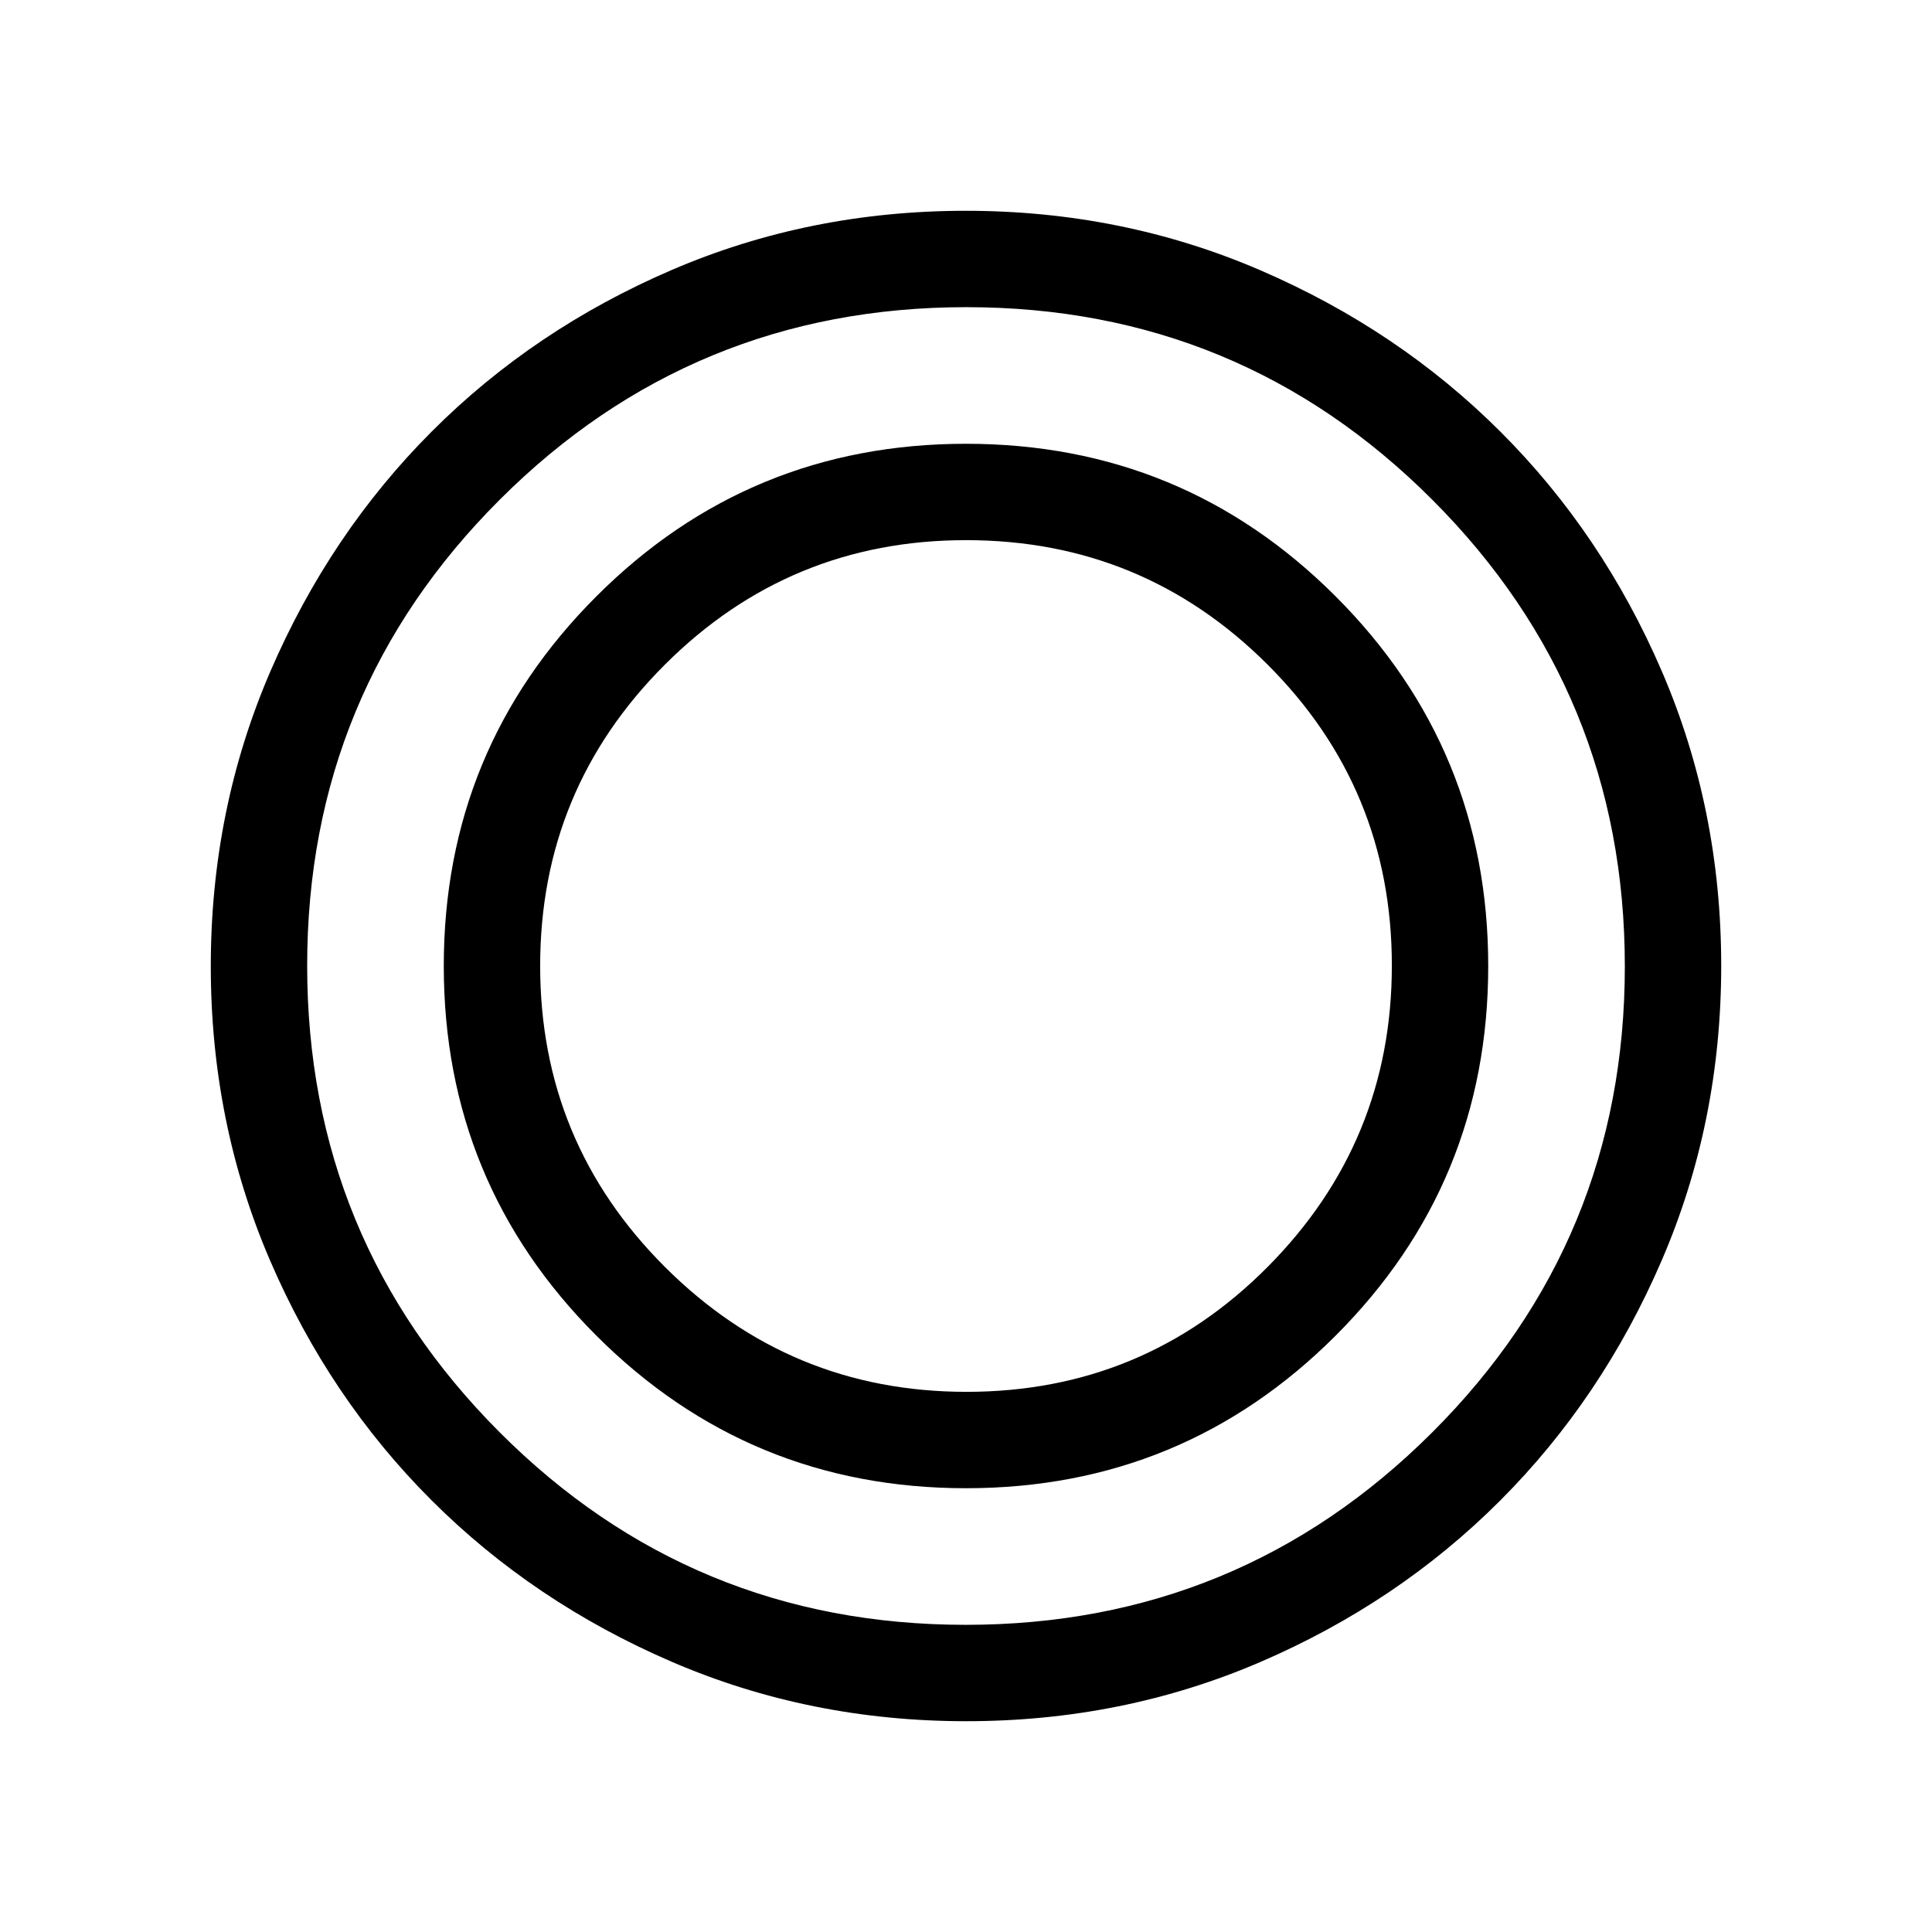 <svg xmlns="http://www.w3.org/2000/svg" height="40" viewBox="0 -960 960 960" width="40"><path d="M480.13-104.74q-77.86 0-146.44-29.57-68.59-29.58-119.32-80.27-50.73-50.69-80.18-119.1-29.45-68.41-29.45-146.19 0-77.86 29.57-146.44 29.58-68.59 80.27-119.32 50.69-50.73 119.1-80.18 68.41-29.45 146.19-29.45 77.86 0 146.44 29.57 68.59 29.58 119.32 80.27 50.73 50.69 80.18 119.1 29.45 68.41 29.45 146.19 0 77.86-29.57 146.44-29.58 68.59-80.27 119.32-50.69 50.73-119.1 80.18-68.41 29.45-146.19 29.45Zm-.32-47.89q136.04 0 231.8-95.57 95.76-95.57 95.76-231.61 0-136.04-95.6-231.8-95.6-95.76-231.59-95.76-136.05 0-231.8 95.6t-95.75 231.59q0 136.05 95.57 231.8t231.61 95.75Zm.19-67.88q-107.85 0-183.67-75.82T220.51-480q0-107.85 75.82-183.67T480-739.49q107.85 0 183.67 75.82T739.49-480q0 107.85-75.82 183.67T480-220.51Zm.2-47.89q88.02 0 149.71-62.11 61.69-62.11 61.69-149.69 0-88.02-61.89-149.71-61.89-61.69-149.66-61.69t-149.71 61.89q-61.94 61.89-61.94 149.66t62.11 149.71q62.11 61.94 149.69 61.94Z"/></svg>